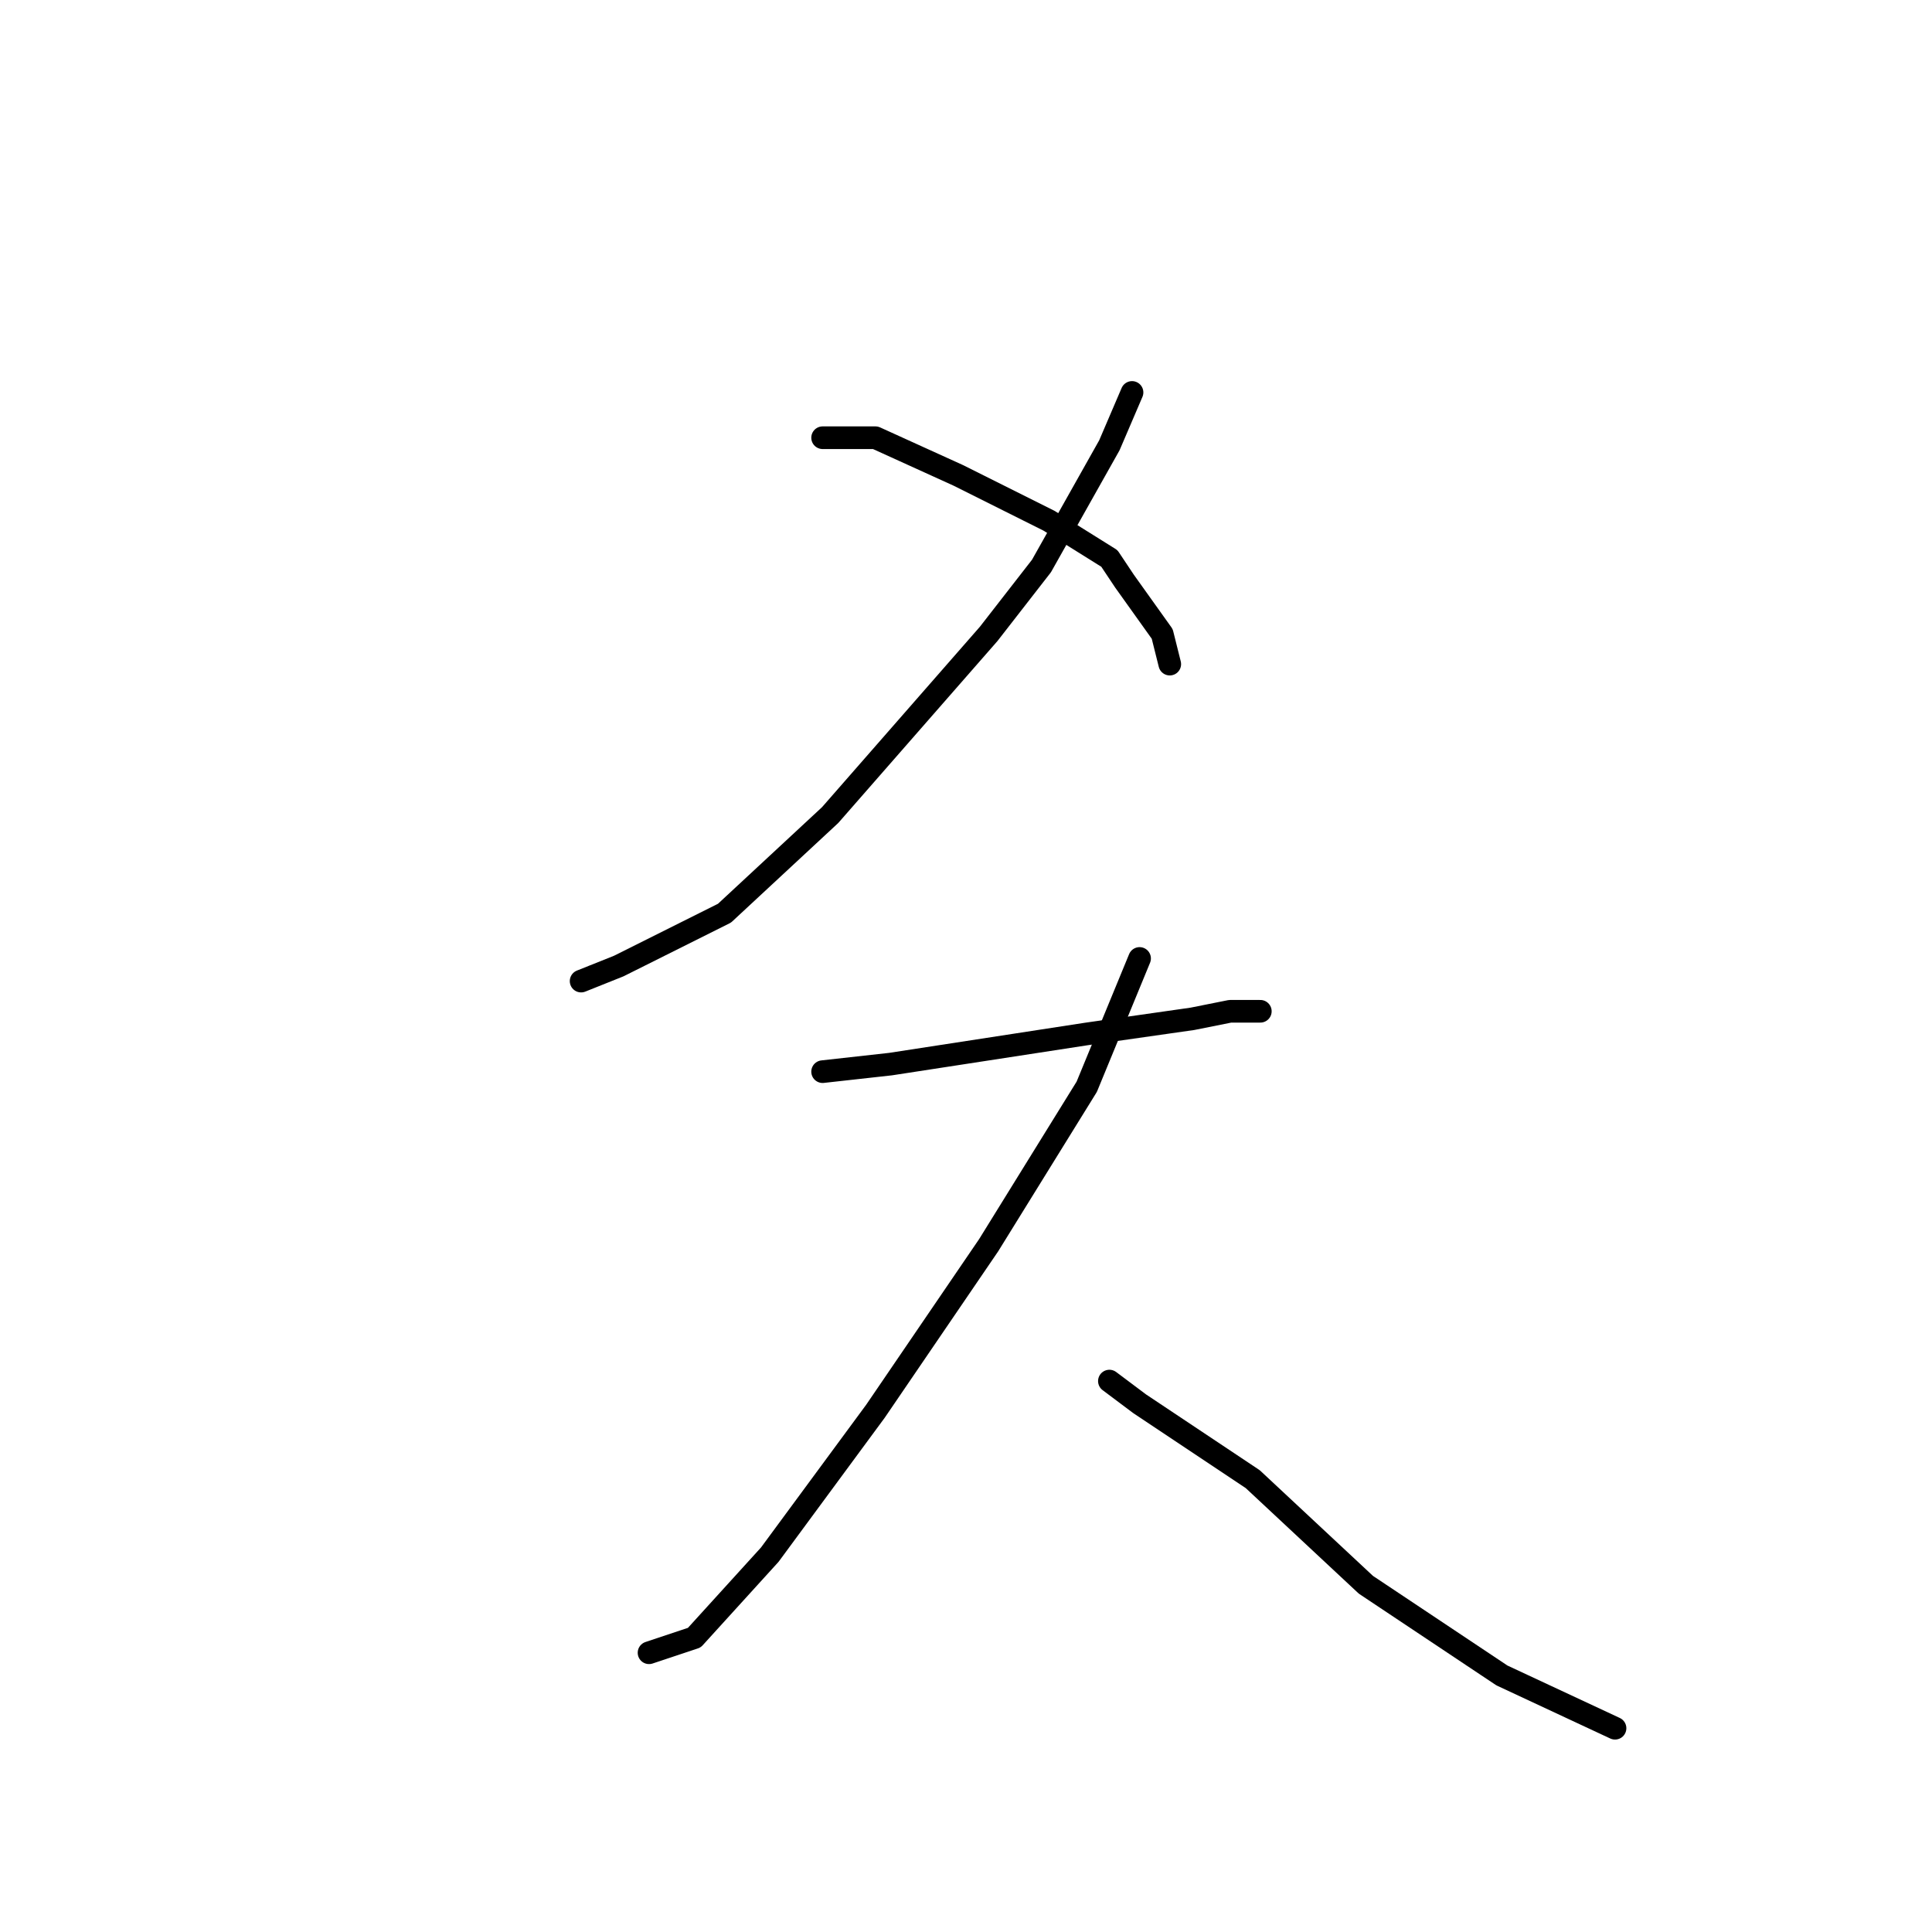 <?xml version="1.0" standalone="no"?>
    <svg width="256" height="256" xmlns="http://www.w3.org/2000/svg" version="1.1">
    <polyline stroke="black" stroke-width="3" stroke-linecap="round" fill="transparent" stroke-linejoin="round" points="150 52 147 59 138 75 131 84 110 108 96 121 82 128 77 130 77 130 " />
        <polyline stroke="black" stroke-width="3" stroke-linecap="round" fill="transparent" stroke-linejoin="round" points="109 58 116 58 127 63 139 69 147 74 149 77 154 84 155 88 155 88 " />
        <polyline stroke="black" stroke-width="3" stroke-linecap="round" fill="transparent" stroke-linejoin="round" points="109 142 118 141 144 137 158 135 163 134 167 134 167 134 " />
        <polyline stroke="black" stroke-width="3" stroke-linecap="round" fill="transparent" stroke-linejoin="round" points="151 127 144 144 131 165 116 187 102 206 92 217 86 219 86 219 " />
        <polyline stroke="black" stroke-width="3" stroke-linecap="round" fill="transparent" stroke-linejoin="round" points="147 183 151 186 166 196 181 210 199 222 214 229 214 229 " />
        </svg>